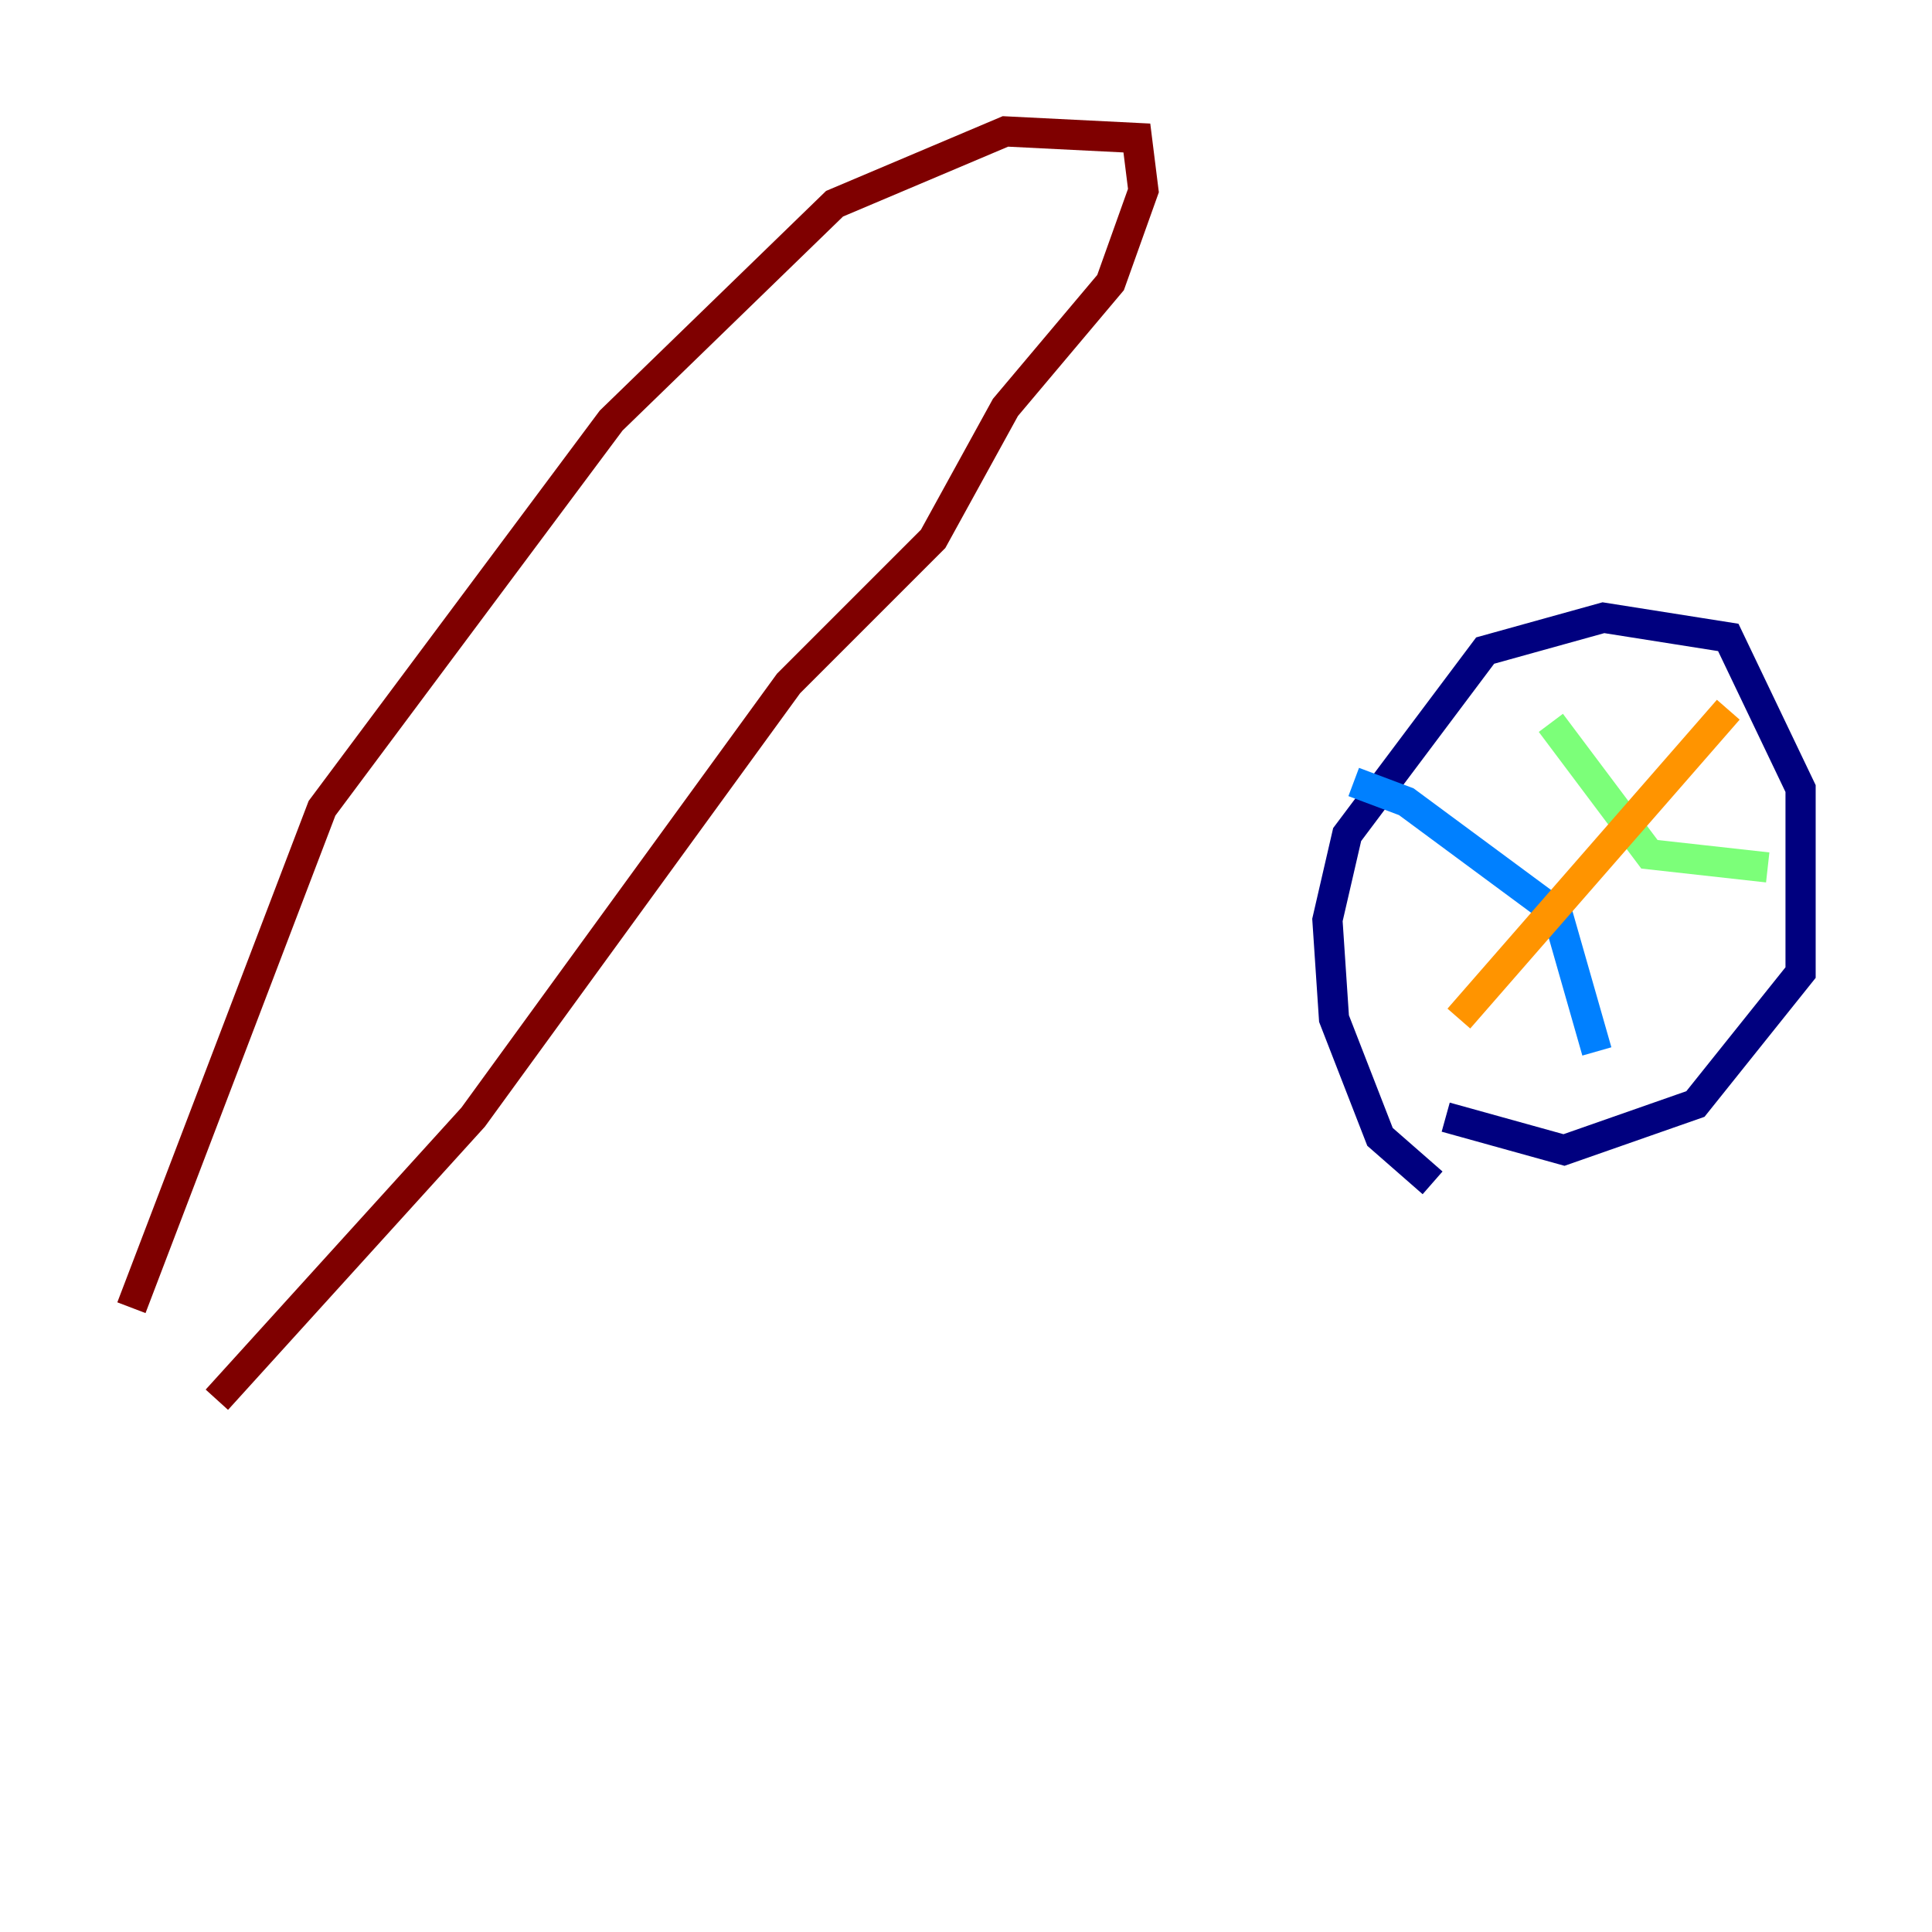 <?xml version="1.0" encoding="utf-8" ?>
<svg baseProfile="tiny" height="128" version="1.2" viewBox="0,0,128,128" width="128" xmlns="http://www.w3.org/2000/svg" xmlns:ev="http://www.w3.org/2001/xml-events" xmlns:xlink="http://www.w3.org/1999/xlink"><defs /><polyline fill="none" points="94.912,78.367 91.429,75.32 88.381,67.483 87.946,60.952 89.252,55.292 98.395,43.102 106.231,40.925 114.503,42.231 119.293,52.245 119.293,64.435 112.326,73.143 103.619,76.191 95.782,74.014" stroke="#00007f" stroke-width="2" /><polyline fill="none" points="89.687,51.809 93.17,53.116 103.184,60.517 105.796,69.66" stroke="#0080ff" stroke-width="2" /><polyline fill="none" points="102.748,47.891 109.279,56.599 117.116,57.469" stroke="#7cff79" stroke-width="2" /><polyline fill="none" points="114.503,47.02 96.653,67.483" stroke="#ff9400" stroke-width="2" /><polyline fill="none" points="8.707,86.639 21.333,53.551 40.49,27.864 55.292,13.497 66.612,8.707 75.32,9.143 75.755,12.626 73.578,18.721 66.612,26.993 61.823,35.701 52.245,45.279 31.347,74.014 14.367,92.735" stroke="#7f0000" stroke-width="2" /></svg>